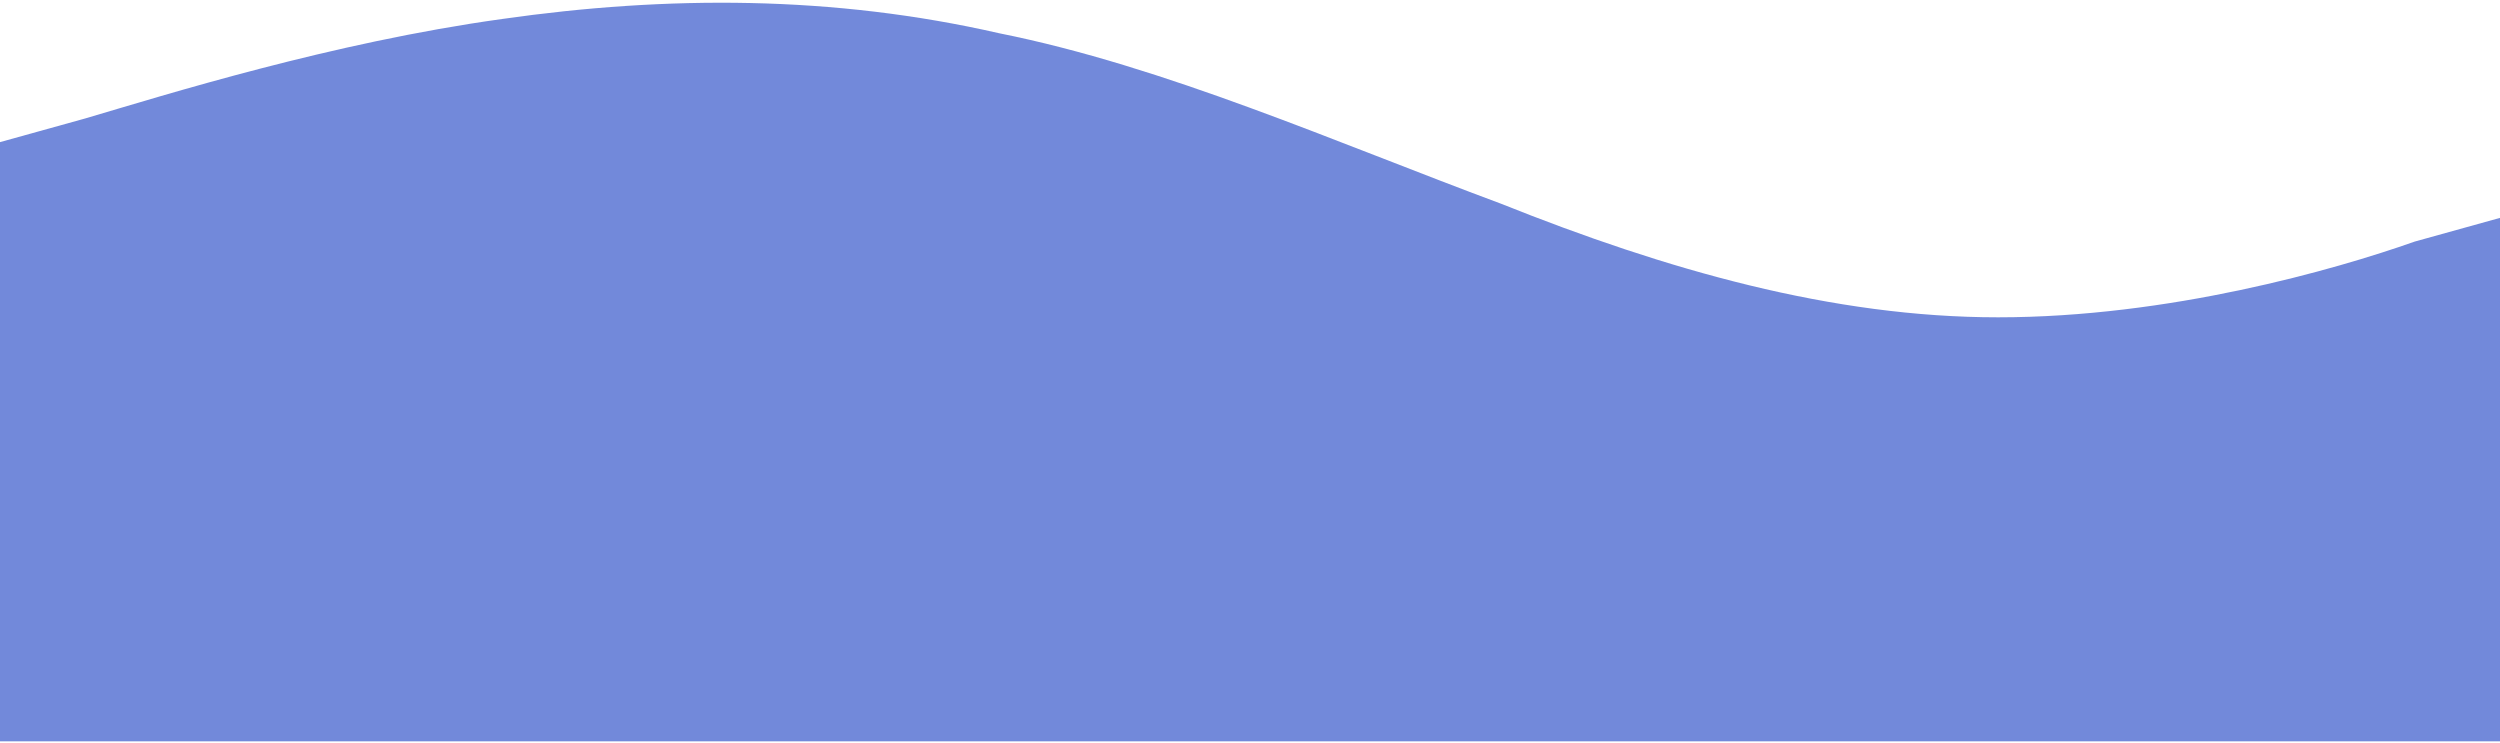 <svg width="528" height="157" viewBox="0 0 528 157" fill="none" xmlns="http://www.w3.org/2000/svg">
<path fill-rule="evenodd" clip-rule="evenodd" d="M0 30.017L18 25.017C35 20.017 70 9.017 106 4.017C141 -0.983 176 -0.983 211 7.017C246 14.017 282 30.017 317 43.017C352 57.017 387 67.017 422 67.017C458 67.017 493 57.017 510 51.017L528 46.017V156.576H510C493 156.576 458 156.576 422 156.576C387 156.576 352 156.576 317 156.576C282 156.576 246 156.576 211 156.576C176 156.576 141 156.576 106 156.576C70 156.576 35 156.576 18 156.576H0V30.017Z" fill="#7289DA"/>
</svg>
